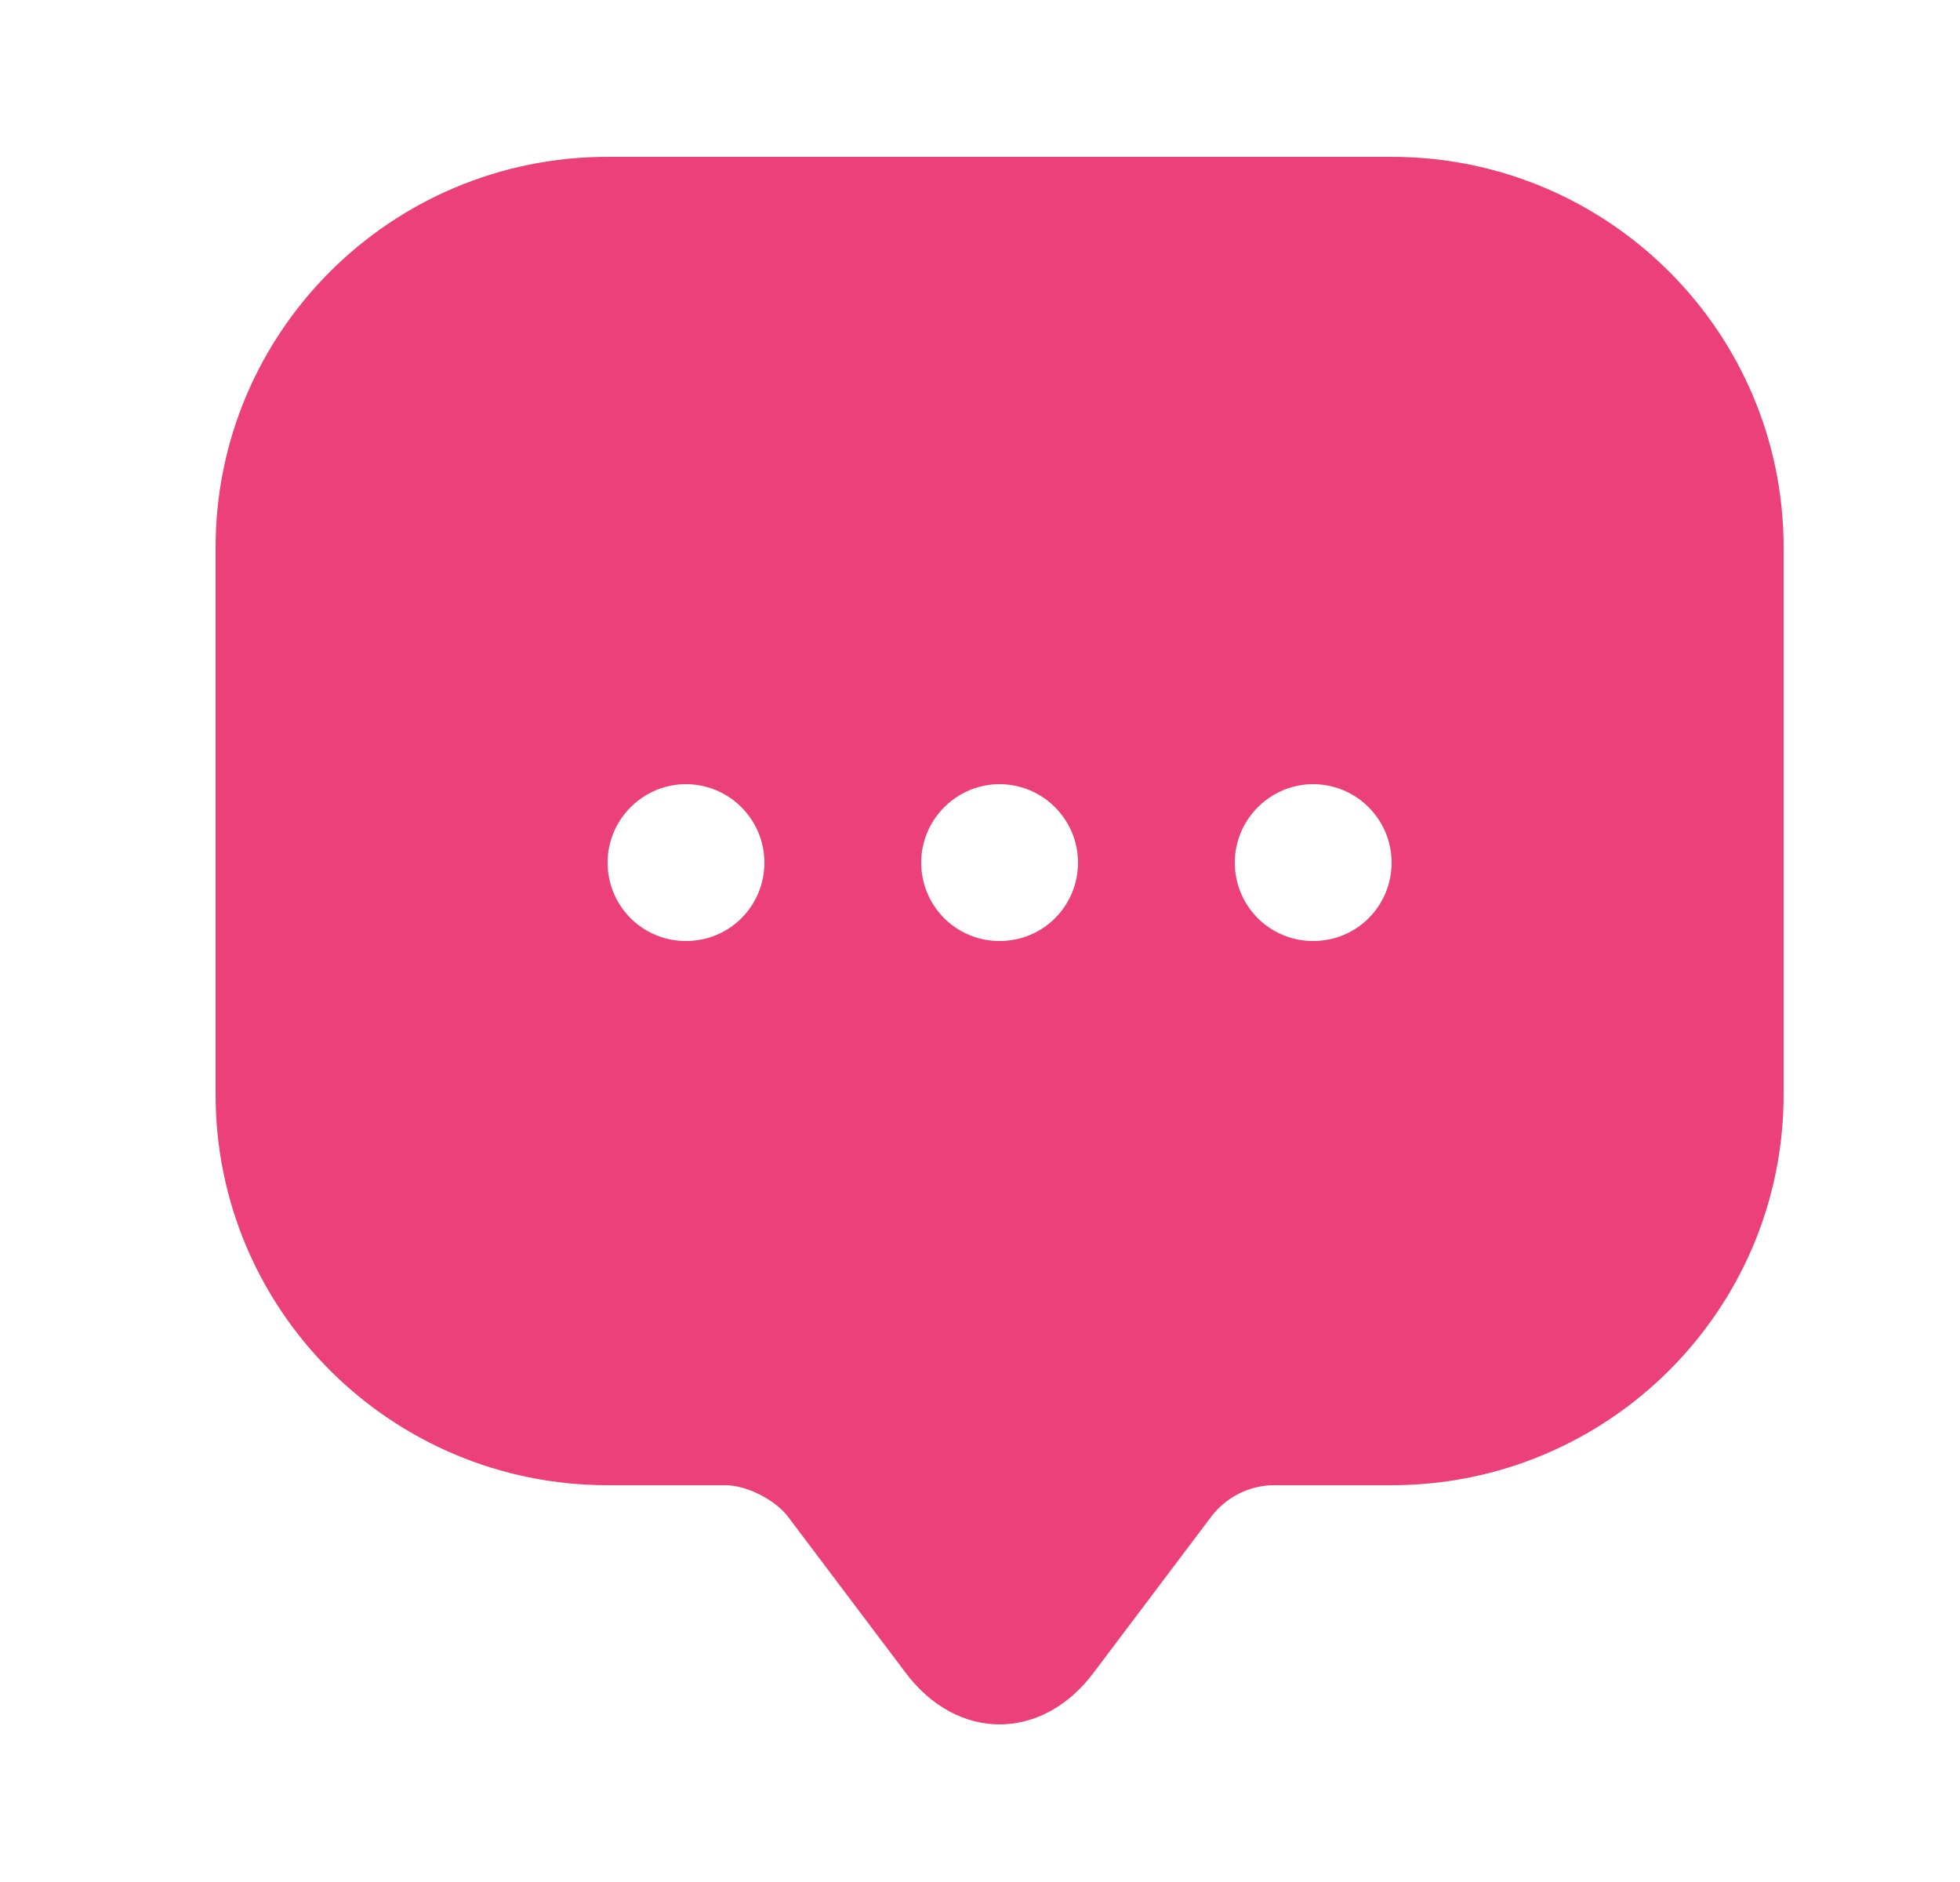 <svg width="25" height="24" viewBox="0 0 25 24" fill="none" xmlns="http://www.w3.org/2000/svg">
<path d="M17.75 2H7.75C4.99 2 2.75 4.23 2.75 6.98V12.96V13.96C2.75 16.71 4.99 18.94 7.75 18.94H9.25C9.52 18.94 9.88 19.12 10.05 19.34L11.55 21.33C12.21 22.21 13.29 22.21 13.95 21.33L15.45 19.34C15.64 19.09 15.94 18.94 16.25 18.94H17.75C20.51 18.94 22.75 16.71 22.75 13.96V6.98C22.75 4.23 20.51 2 17.75 2ZM8.75 12C8.19 12 7.75 11.55 7.75 11C7.75 10.45 8.2 10 8.75 10C9.3 10 9.75 10.45 9.75 11C9.75 11.55 9.31 12 8.75 12ZM12.75 12C12.19 12 11.75 11.55 11.75 11C11.75 10.45 12.2 10 12.75 10C13.3 10 13.75 10.45 13.75 11C13.75 11.55 13.31 12 12.75 12ZM16.75 12C16.19 12 15.75 11.55 15.75 11C15.75 10.45 16.2 10 16.75 10C17.3 10 17.75 10.45 17.75 11C17.75 11.55 17.31 12 16.75 12Z" fill="#EC407A"/>
</svg>
